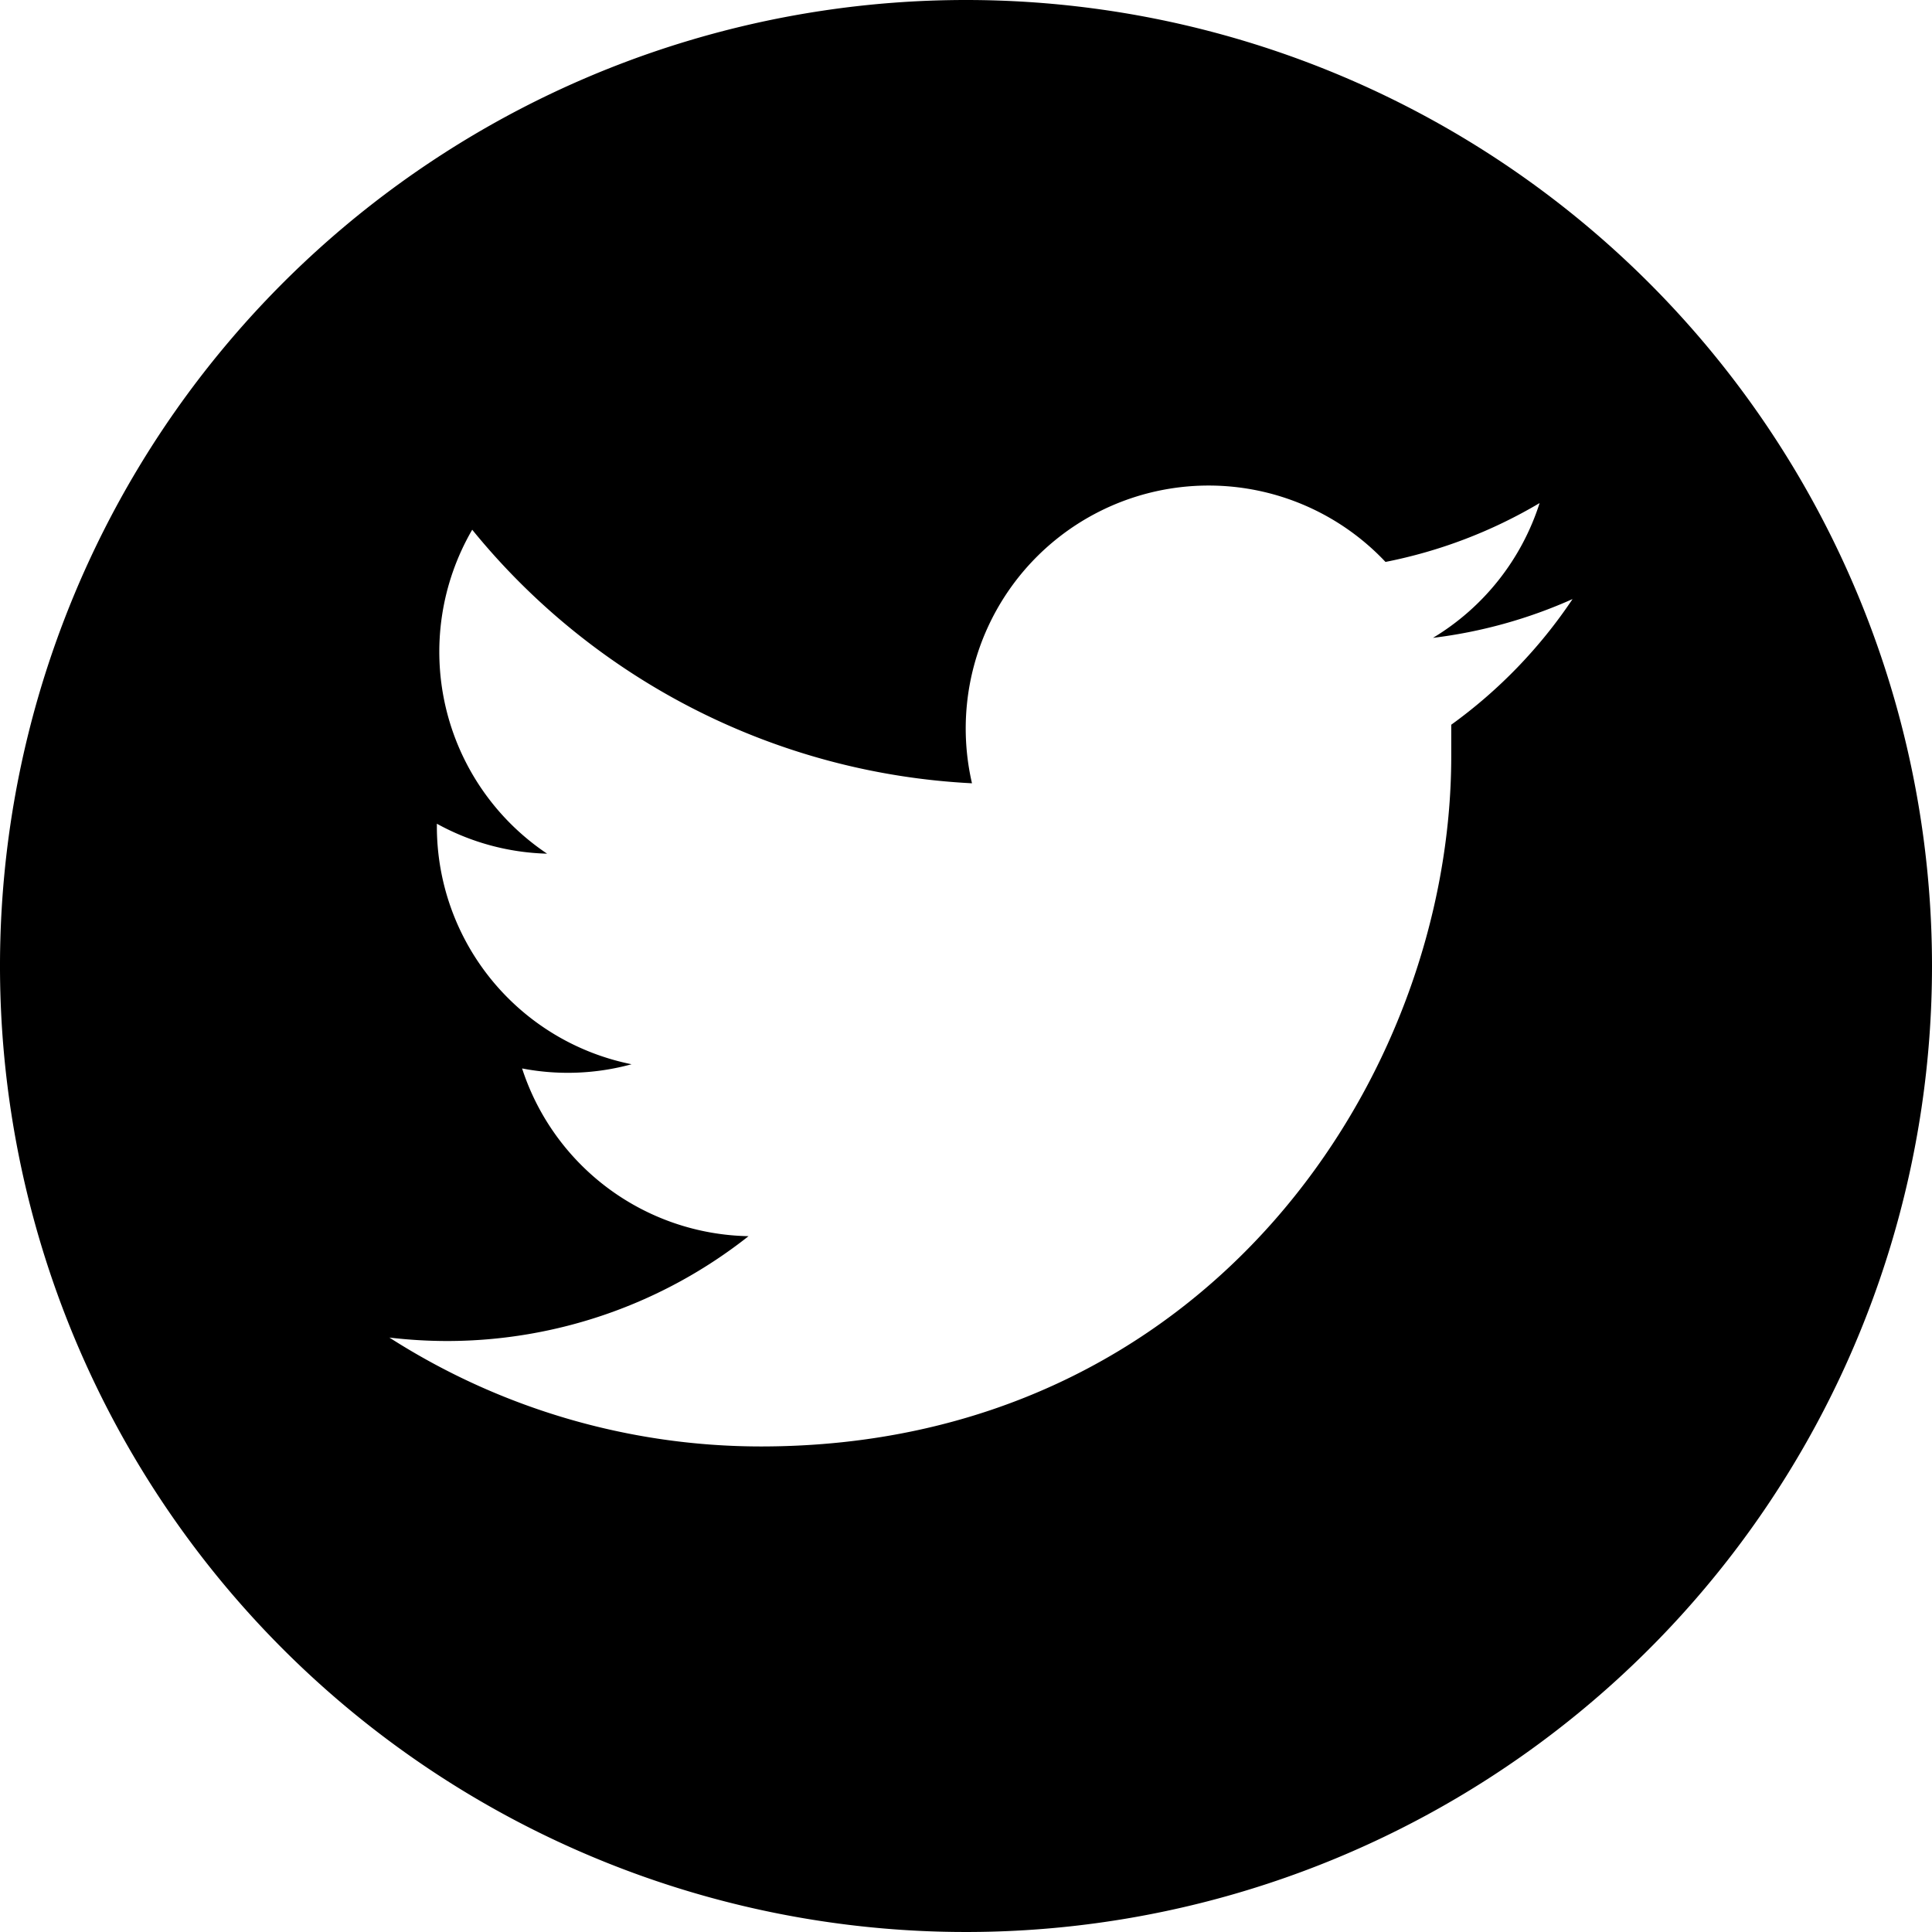<svg xmlns="http://www.w3.org/2000/svg" viewBox="0 0 129 129">
    <path d="M64.5,0A64.5,64.5,0,1,0,129,64.5,64.5,64.5,0,0,0,64.5,0ZM96.9,48.39c0,.7,0,1.39,0,2.1,0,21.4-16.3,46.09-46.1,46.09h0A46,46,0,0,1,26,89.31a33.18,33.18,0,0,0,3.86.23,32.48,32.48,0,0,0,20.12-7A16.21,16.21,0,0,1,34.86,71.34a16.12,16.12,0,0,0,7.31-.28,16.2,16.2,0,0,1-13-15.88V55a16.11,16.11,0,0,0,7.36,2,16.22,16.22,0,0,1-5-21.63A46,46,0,0,0,64.9,52.3,16.22,16.22,0,0,1,92.51,37.52a32.5,32.5,0,0,0,10.29-3.93,16.29,16.29,0,0,1-7.12,9A32.43,32.43,0,0,0,105,40,32.93,32.93,0,0,1,96.9,48.39Z"/>
</svg>